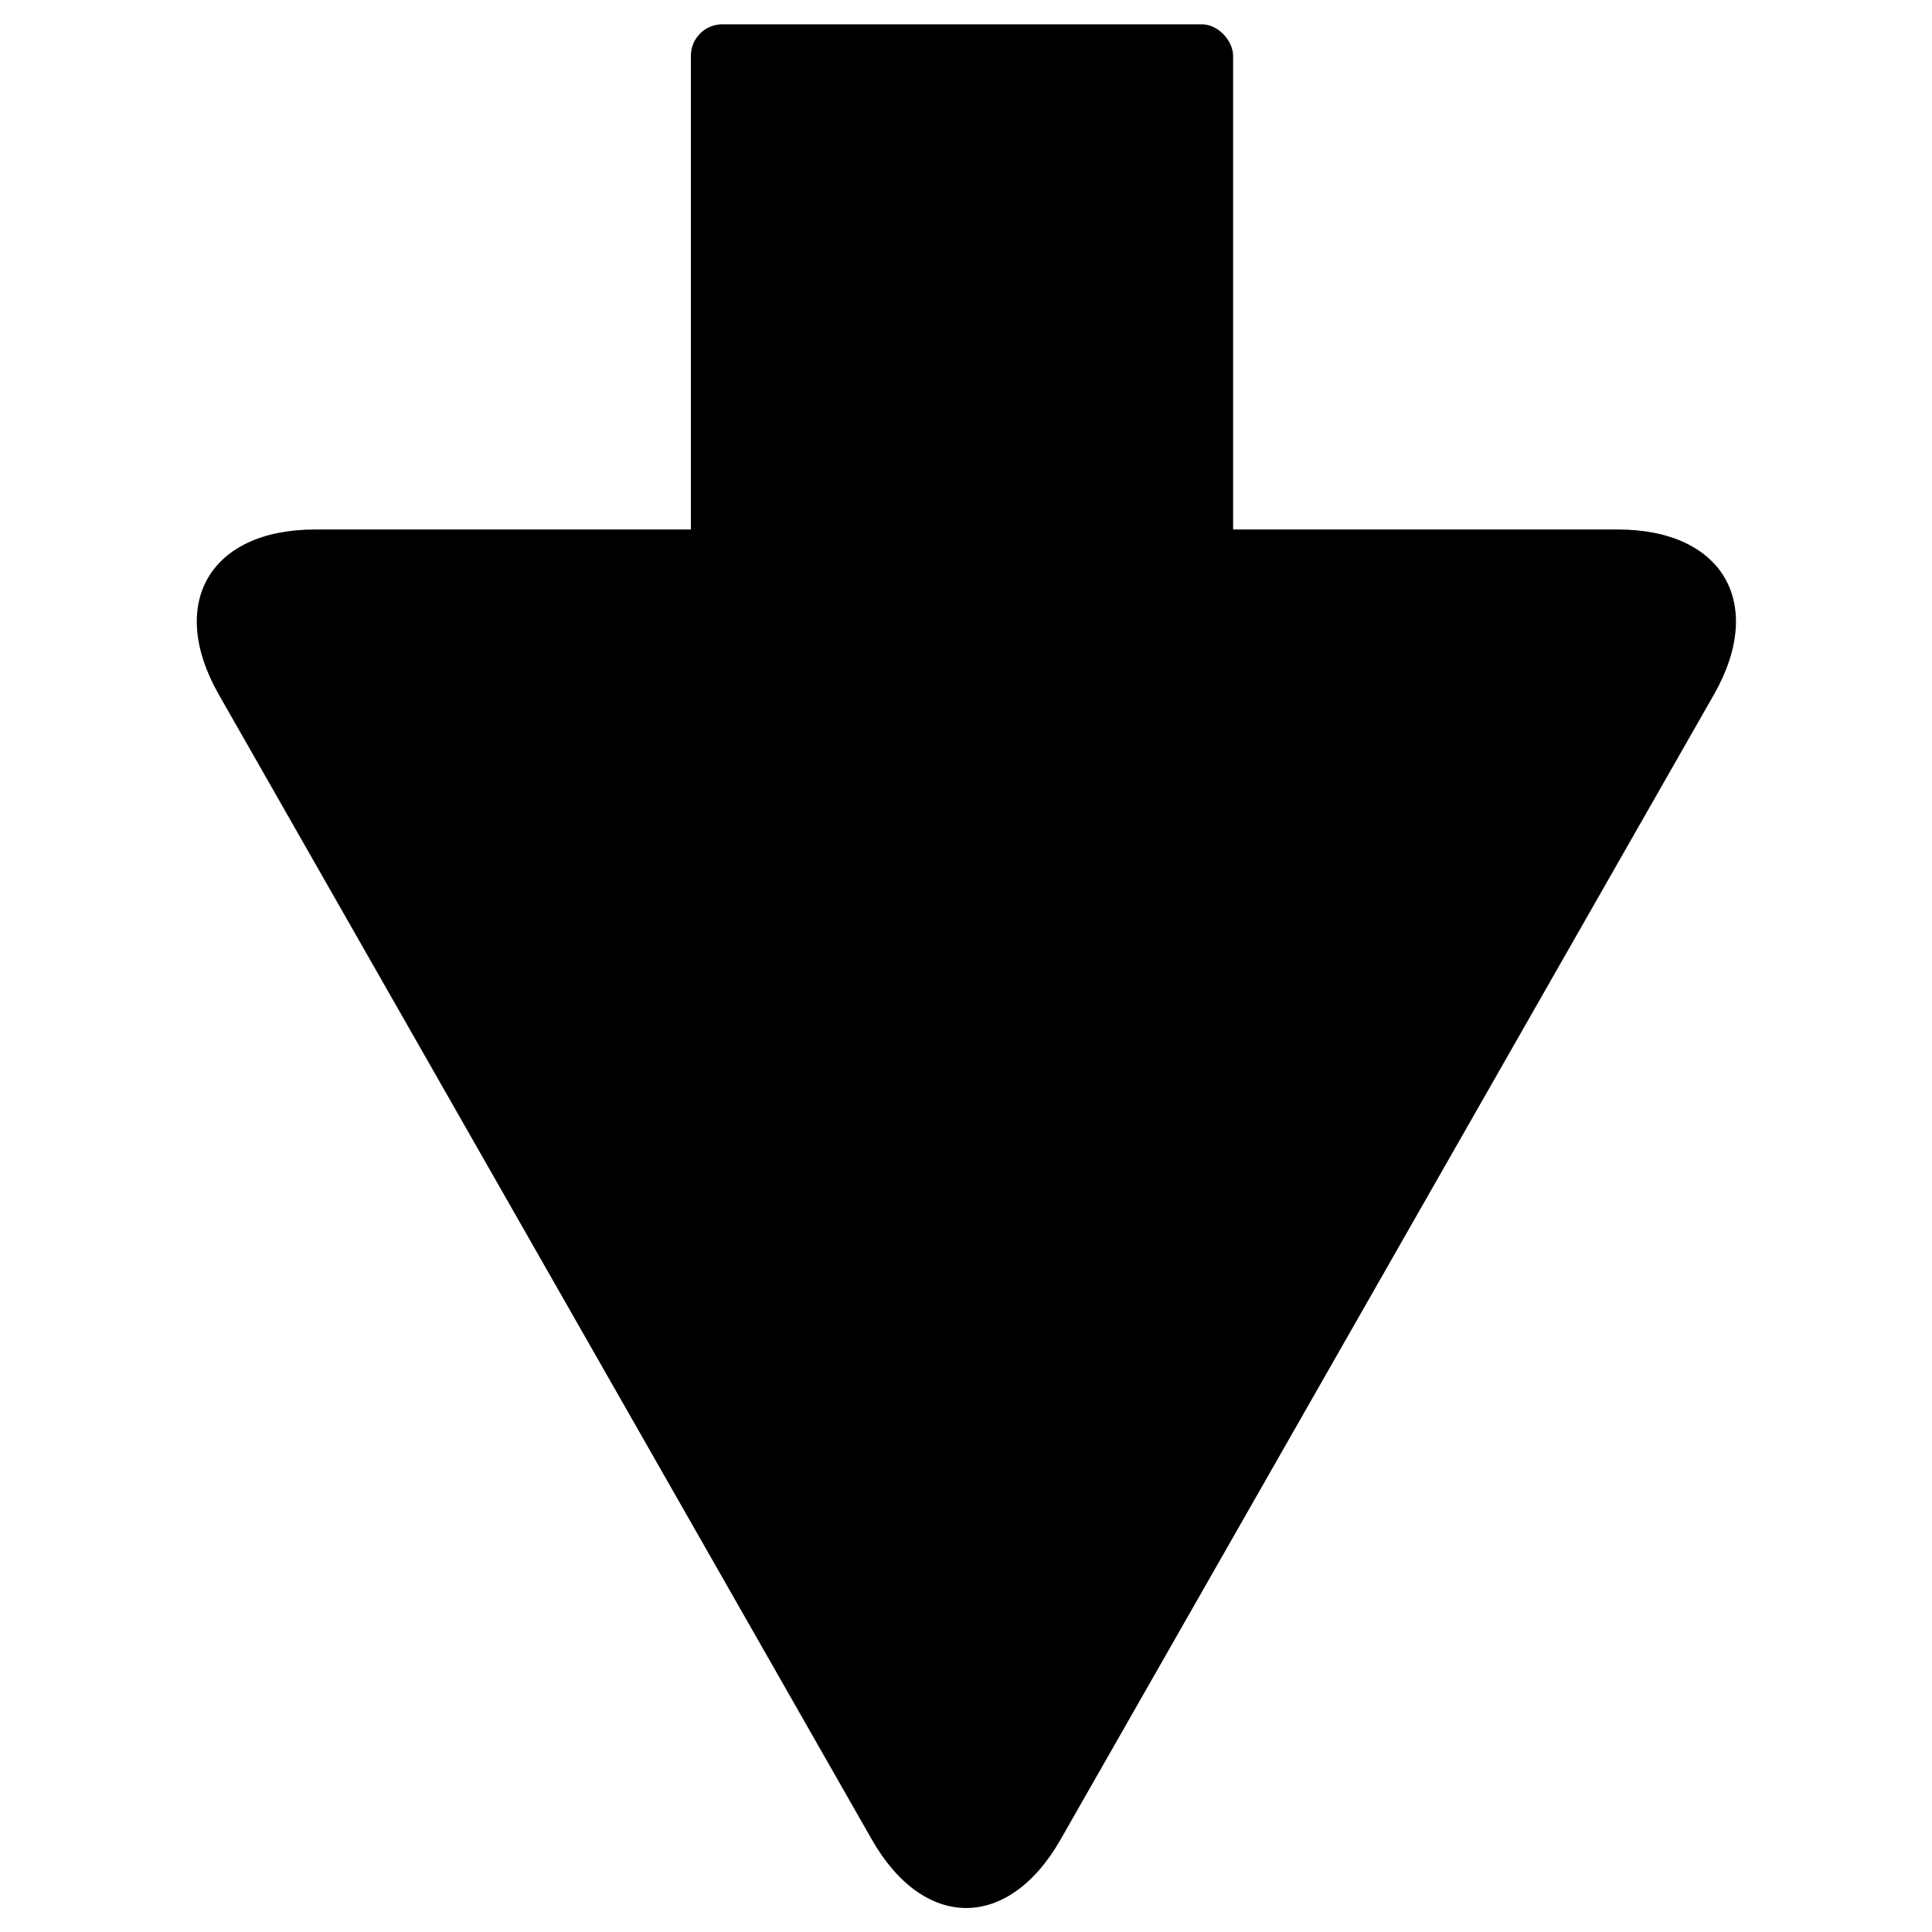 <svg width="553" height="553" xmlns="http://www.w3.org/2000/svg">
    <title>Down Arrow</title>
    <g transform="rotate(-180 276.578 276.578)">
        <path d="m303.6 26.6c-14.9-26.1-39.1-26.1-54 0l-187 327.7c-14.9 26.1-2.6 47.3 27.5 47.3l372.9 0c30.1 0 42.4-21.2 27.5-47.3l-186.9-327.7z"/>
        <rect x="200.2" y="361" width="155.2" height="185.2" rx="9" ry="9" style="fill:black;stroke-dasharray:null;stroke-linejoin:null;stroke-width:null"/>
    </g>
</svg>
